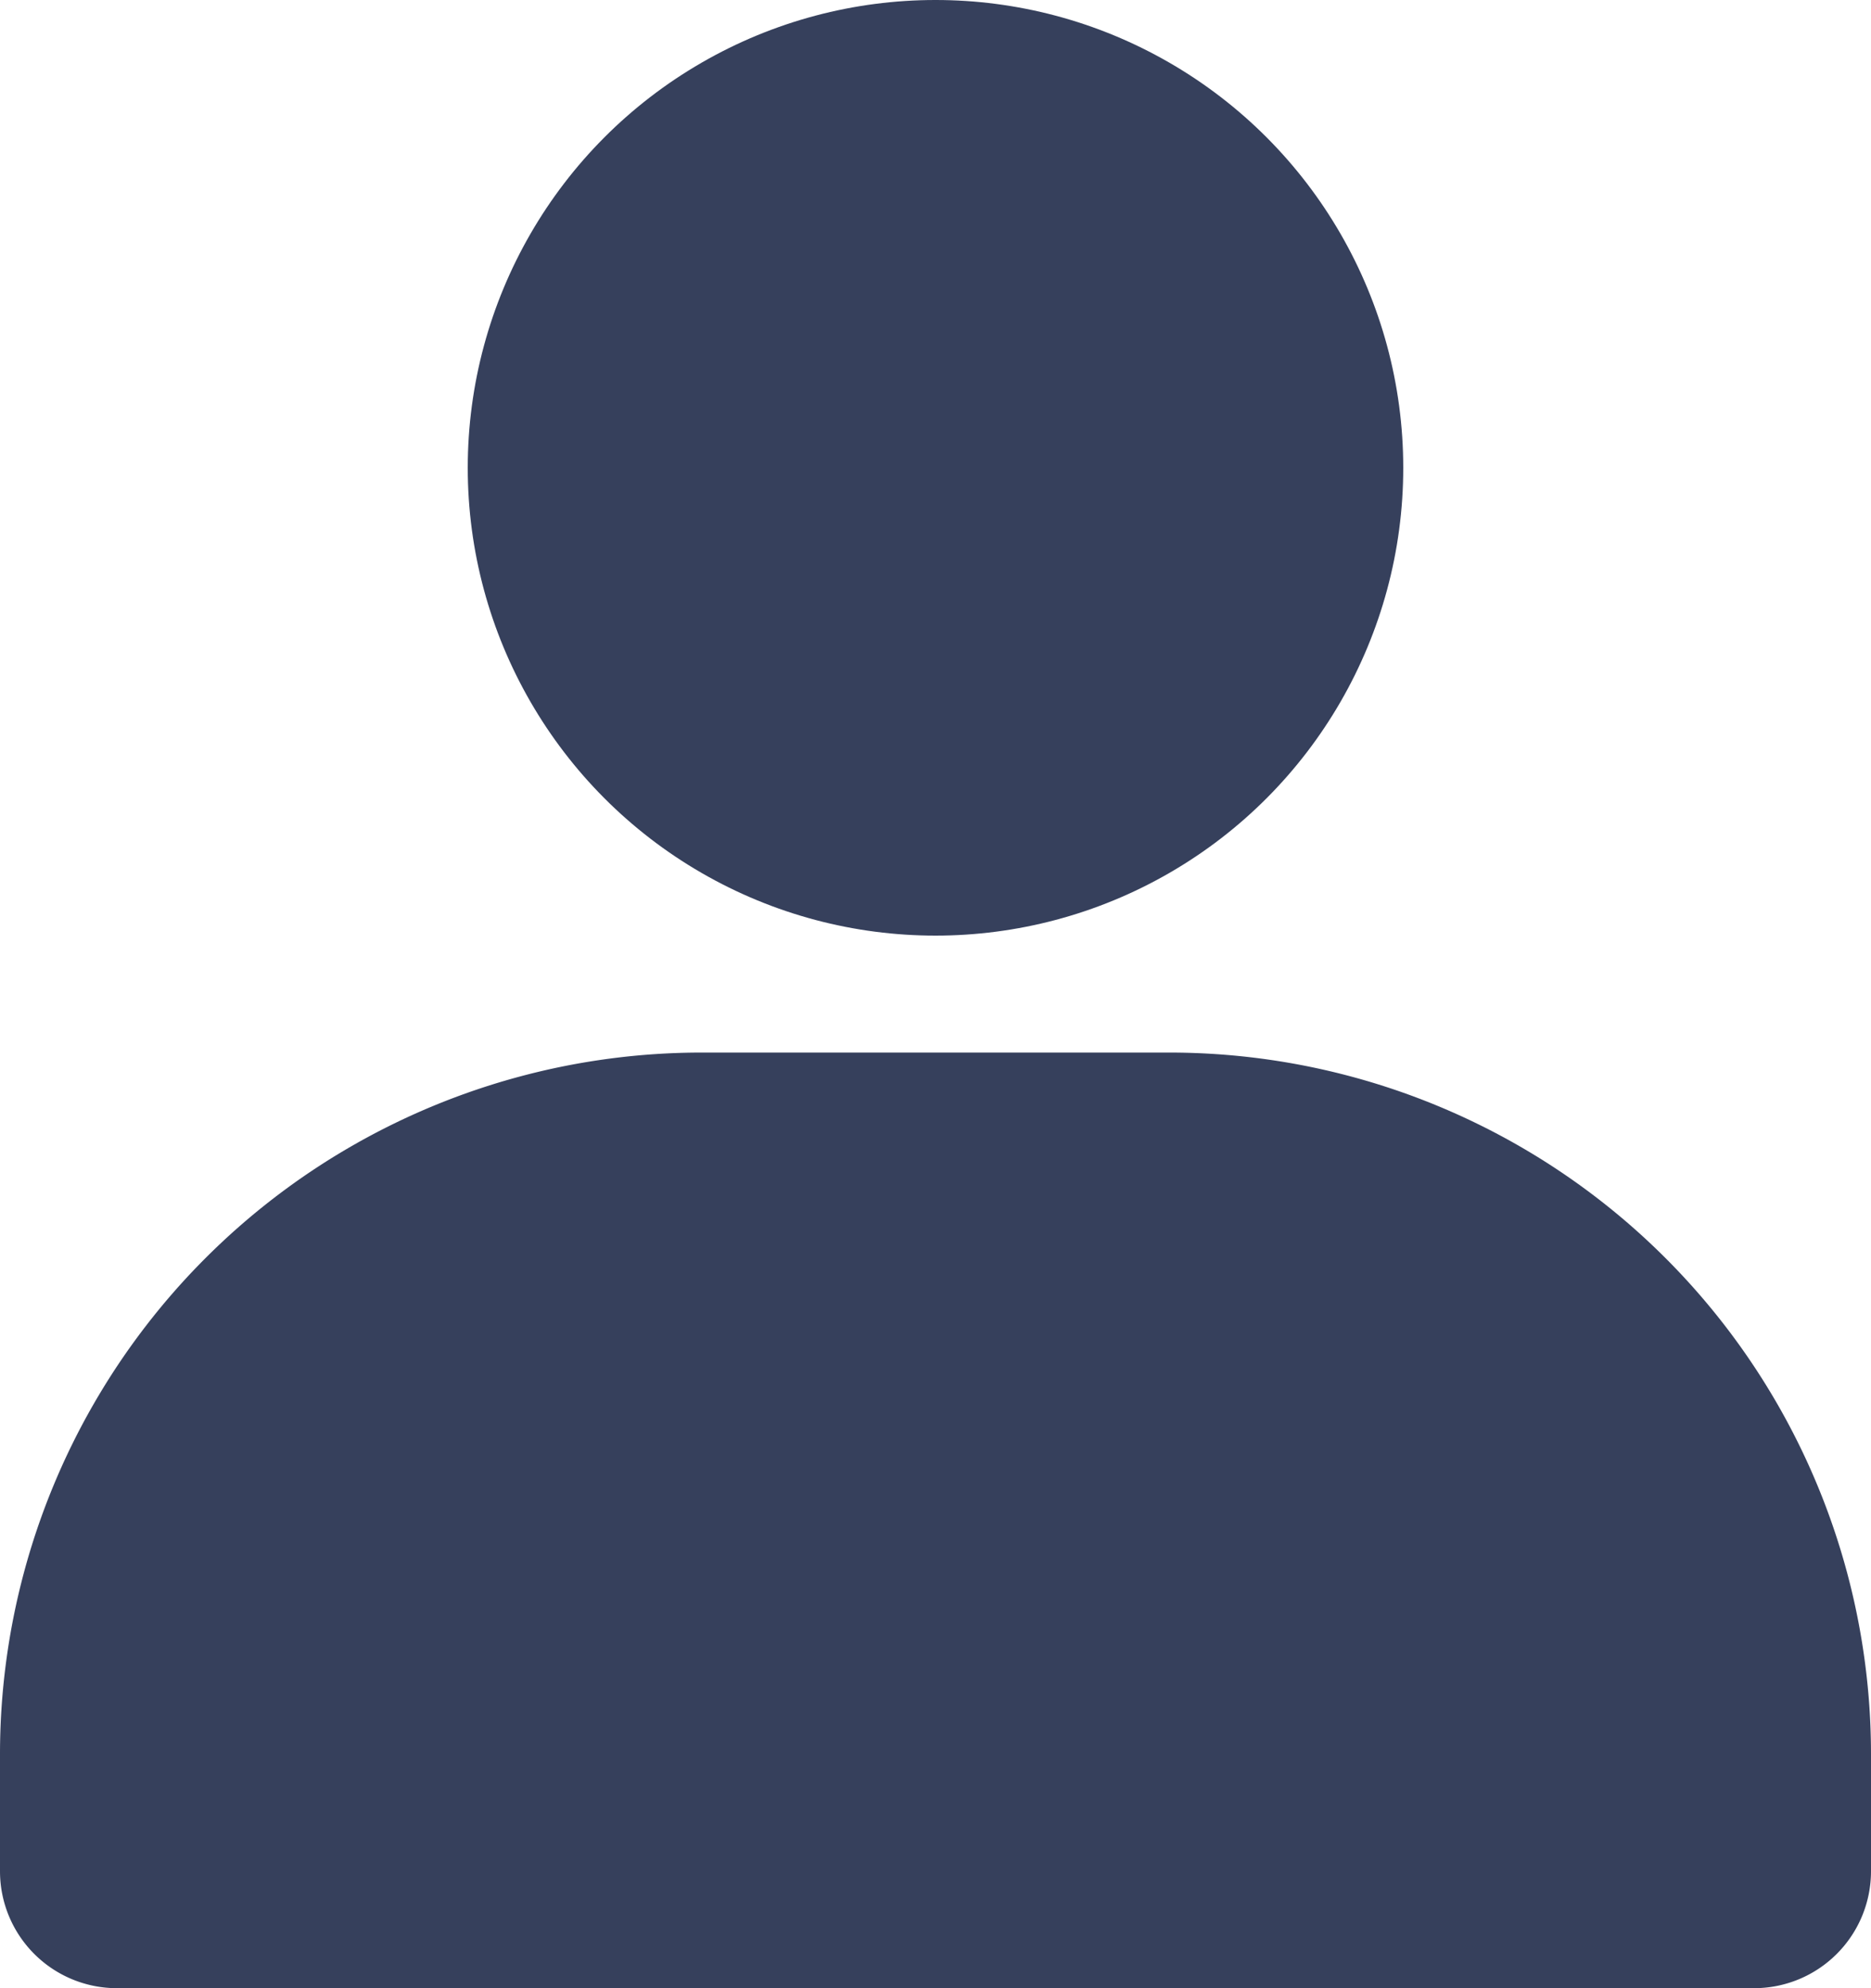<svg xmlns="http://www.w3.org/2000/svg" width="16" height="17" viewBox="0 0 16 17">
  <g id="_5402435_account_profile_user_avatar_man_icon" data-name="5402435_account_profile_user_avatar_man_icon" transform="translate(-4 -4)">
    <circle id="Ellipse_24" data-name="Ellipse 24" cx="4" cy="4" r="4" transform="translate(8 4)" fill="#36405c"/>
    <path id="Path_13" data-name="Path 13" d="M20,19v1a1,1,0,0,1-1,1H5a1,1,0,0,1-1-1V19a6,6,0,0,1,6-6h4A6,6,0,0,1,20,19Z" fill="#36405c"/>
  </g>
</svg>
